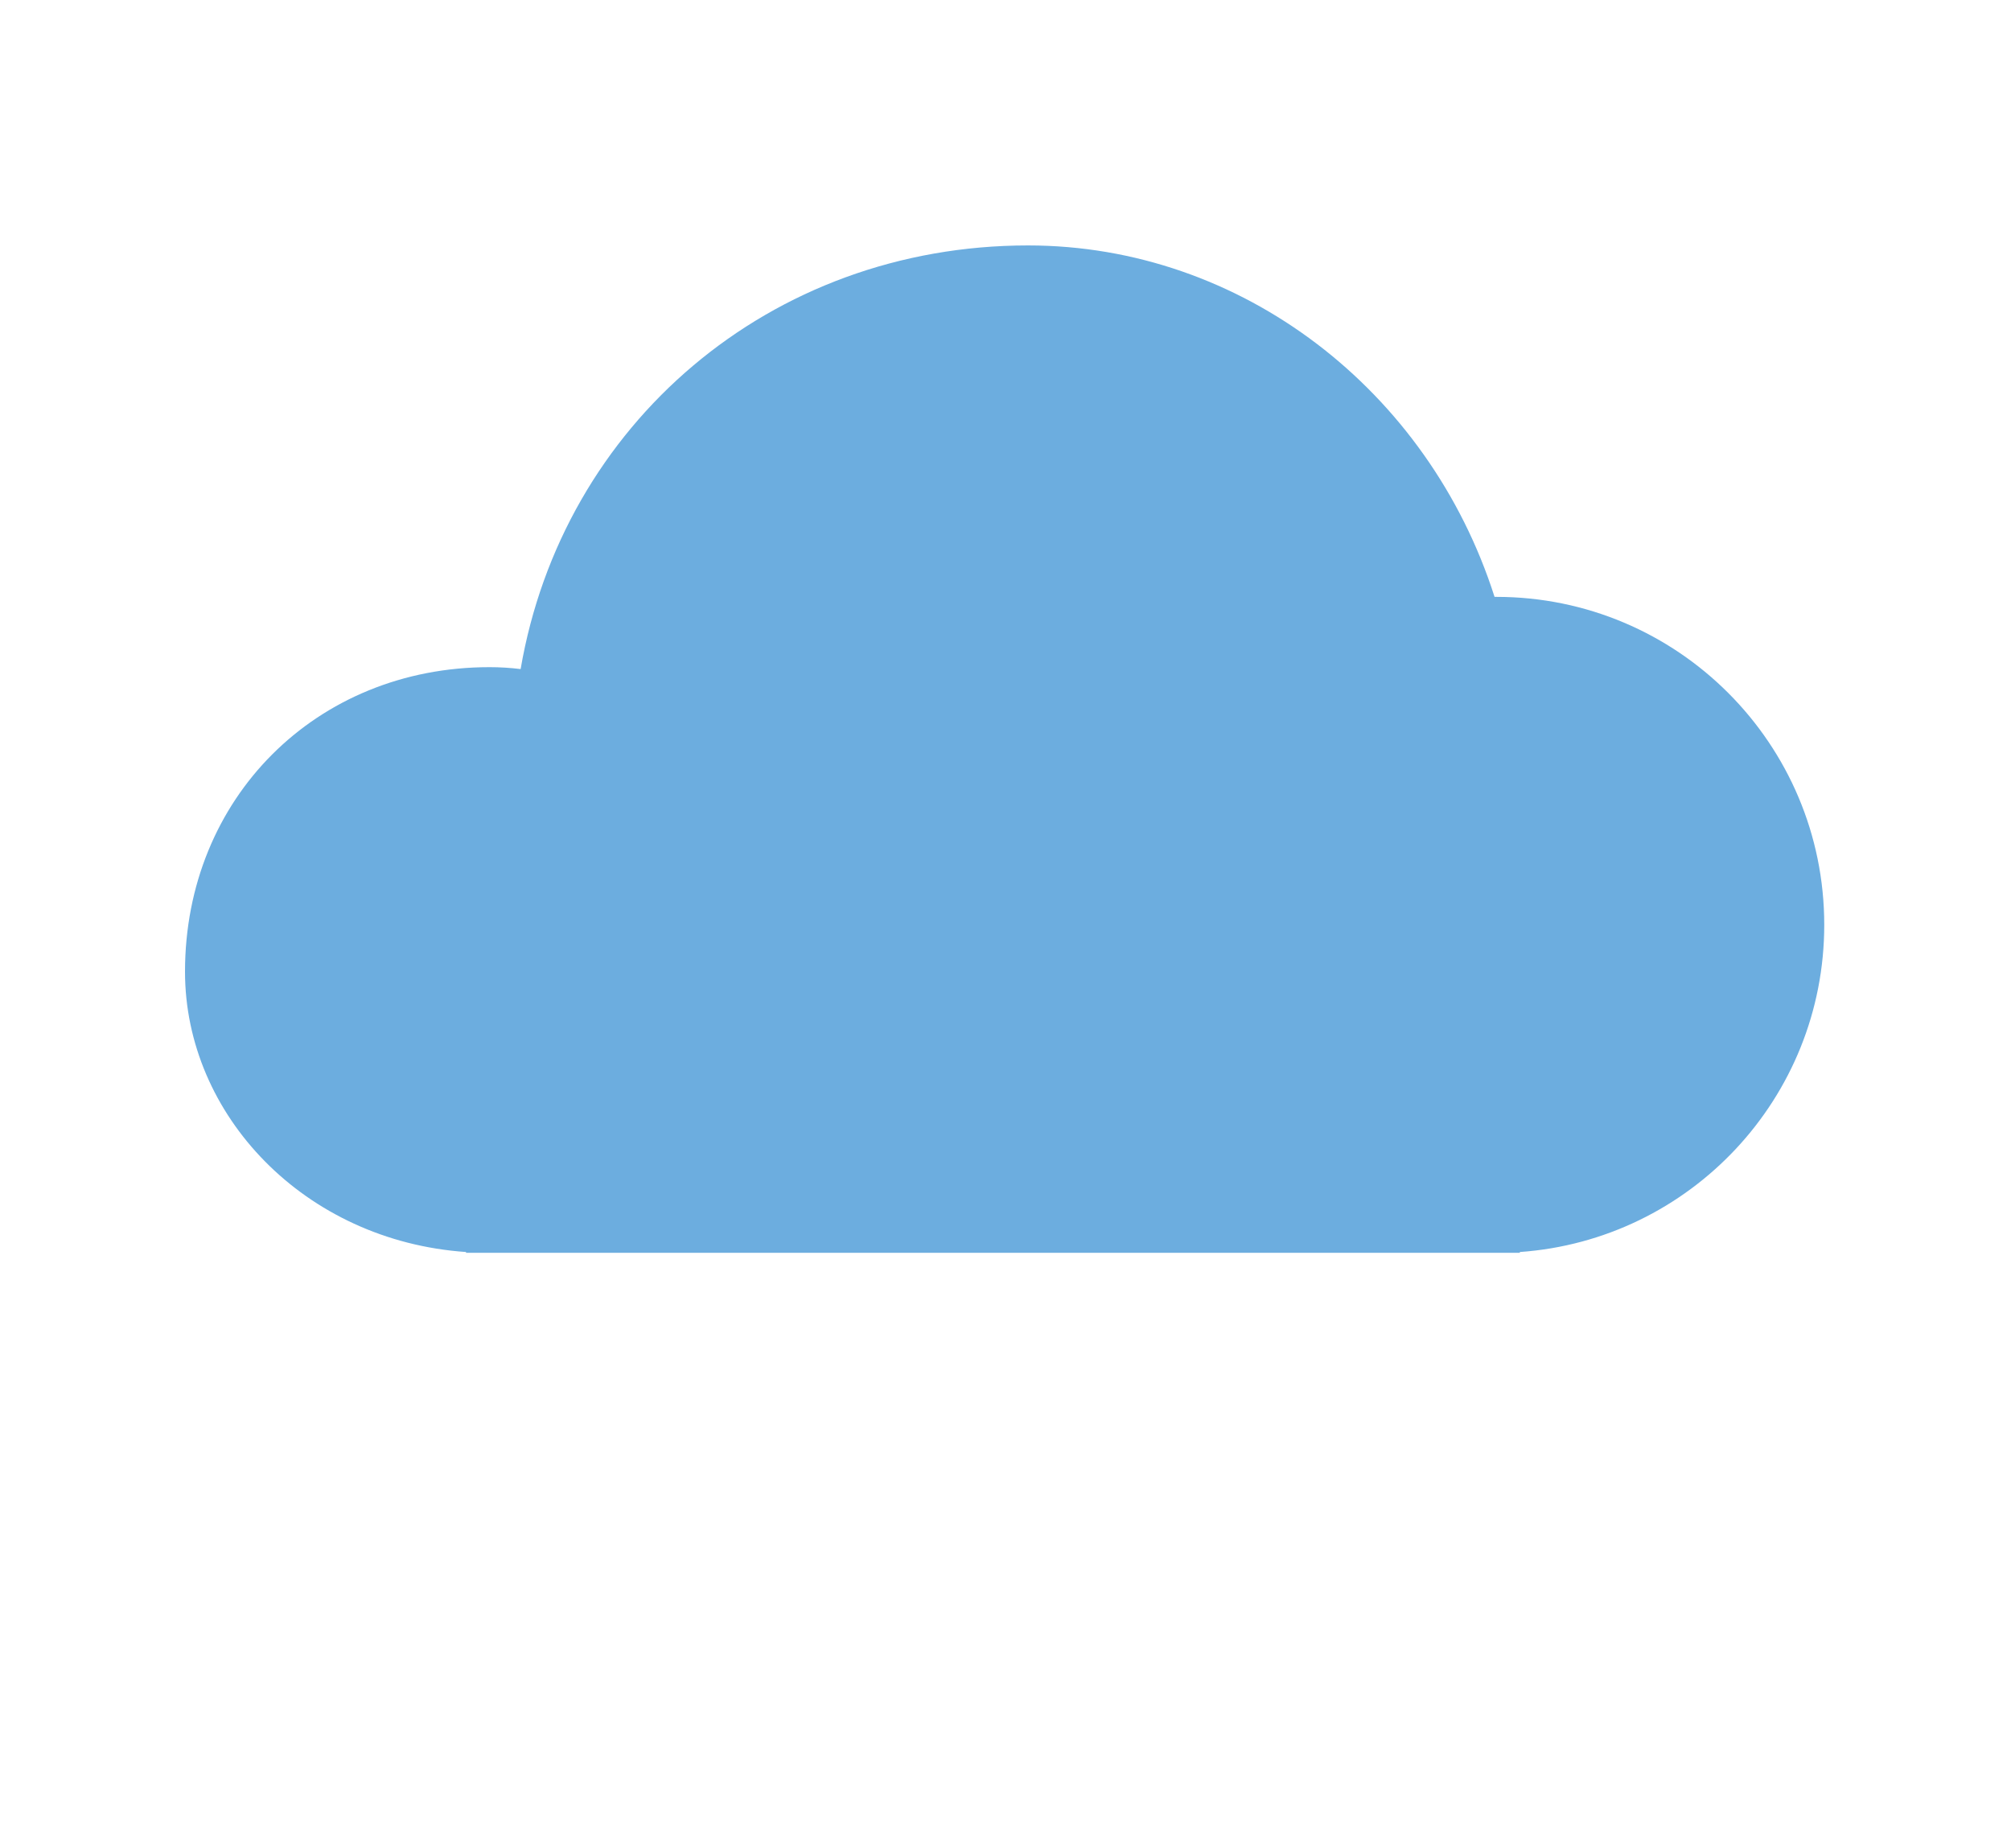 <?xml version="1.0" encoding="UTF-8" standalone="no"?>
<svg width="37px" height="34px" viewBox="0 0 37 34" version="1.1" xmlns="http://www.w3.org/2000/svg" xmlns:xlink="http://www.w3.org/1999/xlink">
    <!-- Generator: Sketch 47.1 (45422) - http://www.bohemiancoding.com/sketch -->
    <title>Artboard</title>
    <desc>Created with Sketch.</desc>
    <defs></defs>
    <g id="Page-1" stroke="none" stroke-width="1" fill="none" fill-rule="evenodd">
        <g id="Artboard" fill="#6CADDF">
            <g id="Group-6" transform="translate(3, 4)">
                <path d="M5.575,19.032 C2.601,18.827 0.404,16.509 0.404,13.875 C0.404,10.685 2.816,8.273 6.006,8.273 C6.199,8.273 6.39,8.285 6.579,8.308 C7.35,3.813 11.162,0.515 15.915,0.515 C19.841,0.515 23.284,3.178 24.498,6.98 C24.509,6.98 24.521,6.98 24.532,6.98 C27.863,6.98 30.564,9.681 30.564,13.013 C30.564,16.201 28.093,18.811 24.963,19.032 L24.963,19.047 L5.575,19.047 L5.575,19.032 Z" id="Oval-1"></path>
            </g>
        </g>
    </g>
</svg>